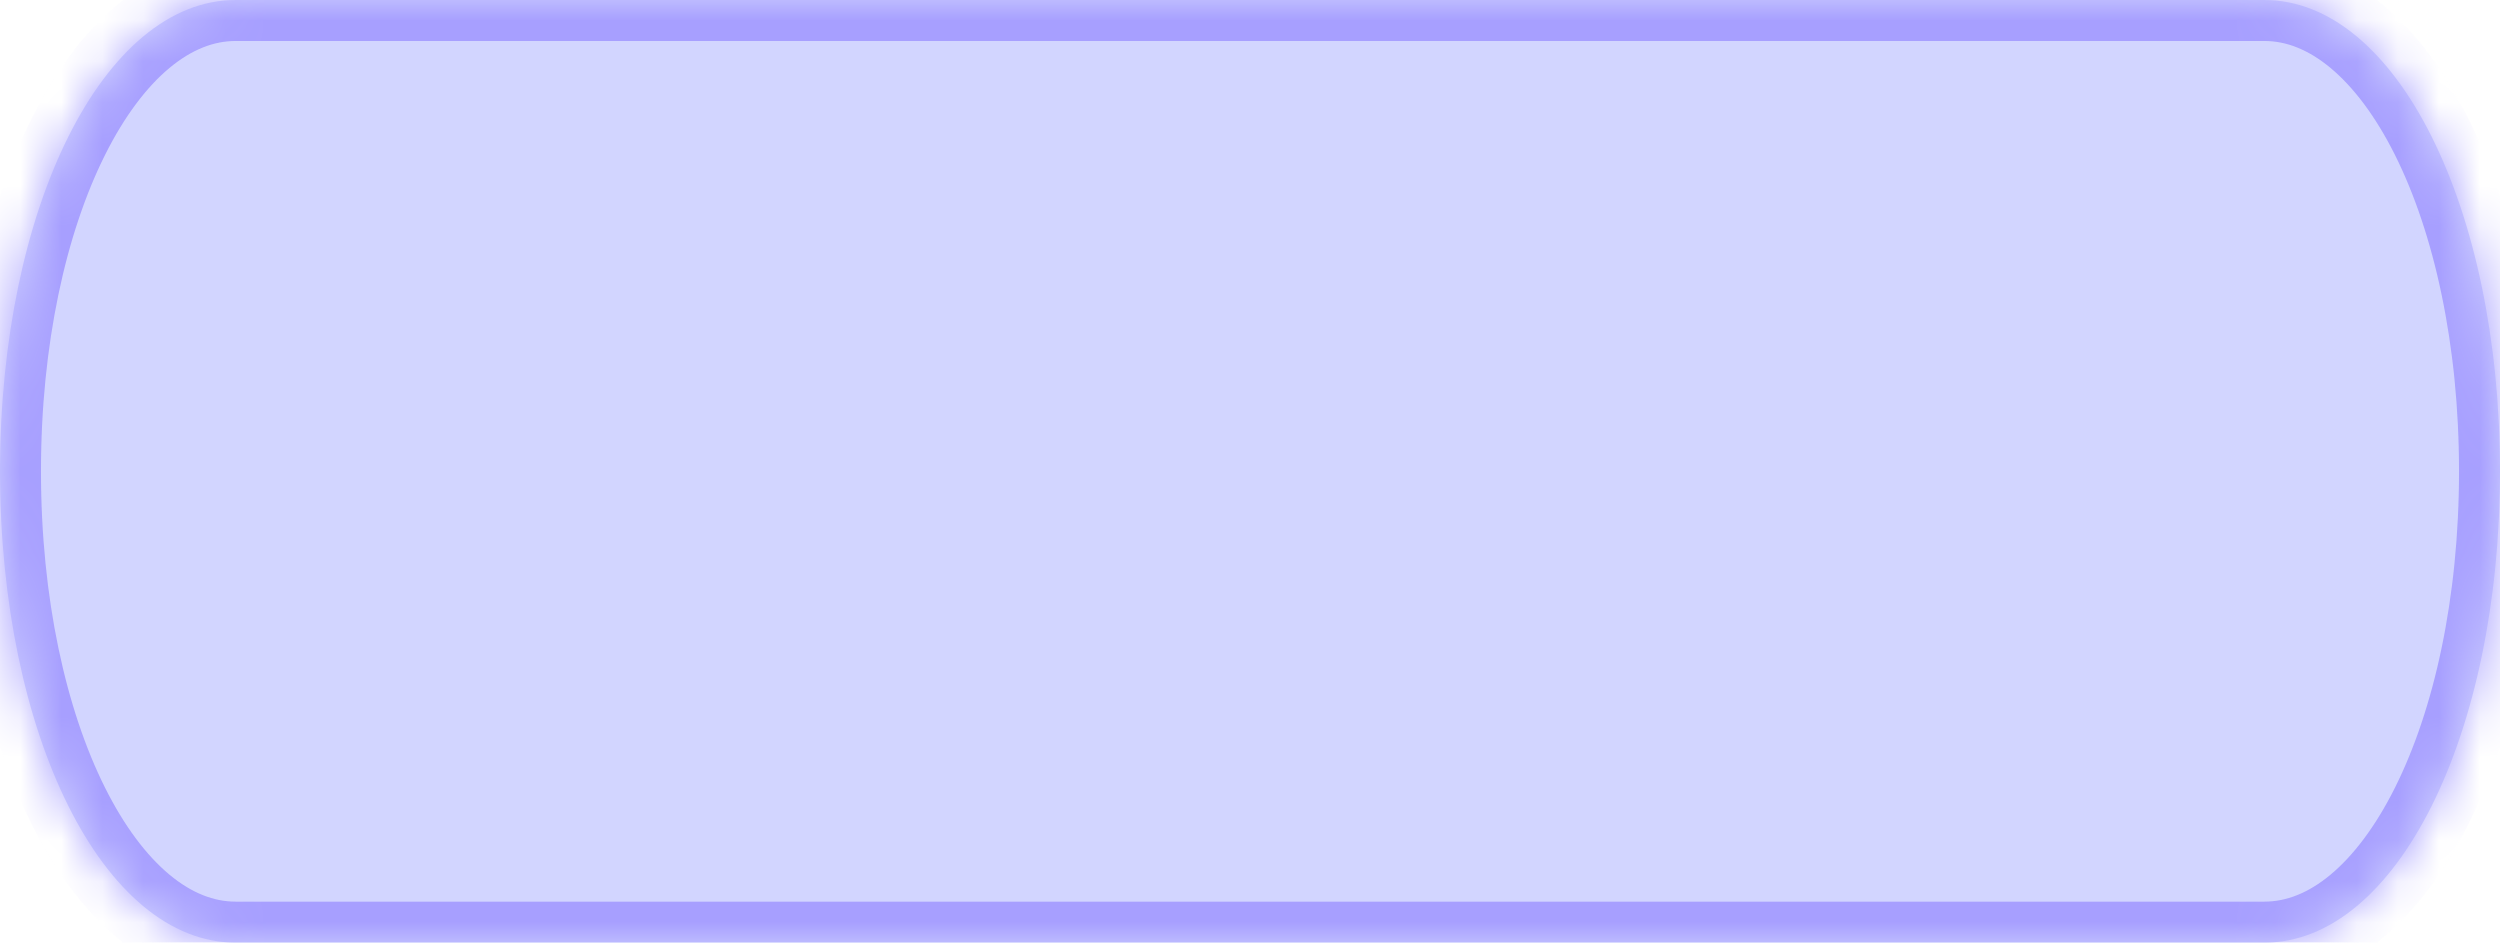 ﻿<?xml version="1.0" encoding="utf-8"?>
<svg version="1.1" xmlns:xlink="http://www.w3.org/1999/xlink" width="61px" height="23px" xmlns="http://www.w3.org/2000/svg">
  <defs>
    <mask fill="white" id="clip1464">
      <path d="M 5.75 23  C 2.53 23  0 17.94  0 11.5  C 0 5.06  2.53 0  5.75 0  L 32.507 0  L 55.25 0  C 58.47 0  61 5.06  61 11.5  C 61 17.94  58.47 23  55.25 23  L 5.75 23  Z " fill-rule="evenodd" />
    </mask>
  </defs>
  <g transform="matrix(1 0 0 1 -8 -7 )">
    <path d="M 5.75 23  C 2.53 23  0 17.94  0 11.5  C 0 5.06  2.53 0  5.75 0  L 32.507 0  L 55.25 0  C 58.47 0  61 5.06  61 11.5  C 61 17.94  58.47 23  55.25 23  L 5.75 23  Z " fill-rule="nonzero" fill="#d2d5ff" stroke="none" transform="matrix(1 0 0 1 8 7 )" />
    <path d="M 5.75 23  C 2.53 23  0 17.94  0 11.5  C 0 5.06  2.53 0  5.75 0  L 32.507 0  L 55.25 0  C 58.47 0  61 5.06  61 11.5  C 61 17.94  58.47 23  55.25 23  L 5.75 23  Z " stroke-width="2" stroke="#a79fff" fill="none" transform="matrix(1 0 0 1 8 7 )" mask="url(#clip1464)" />
  </g>
</svg>